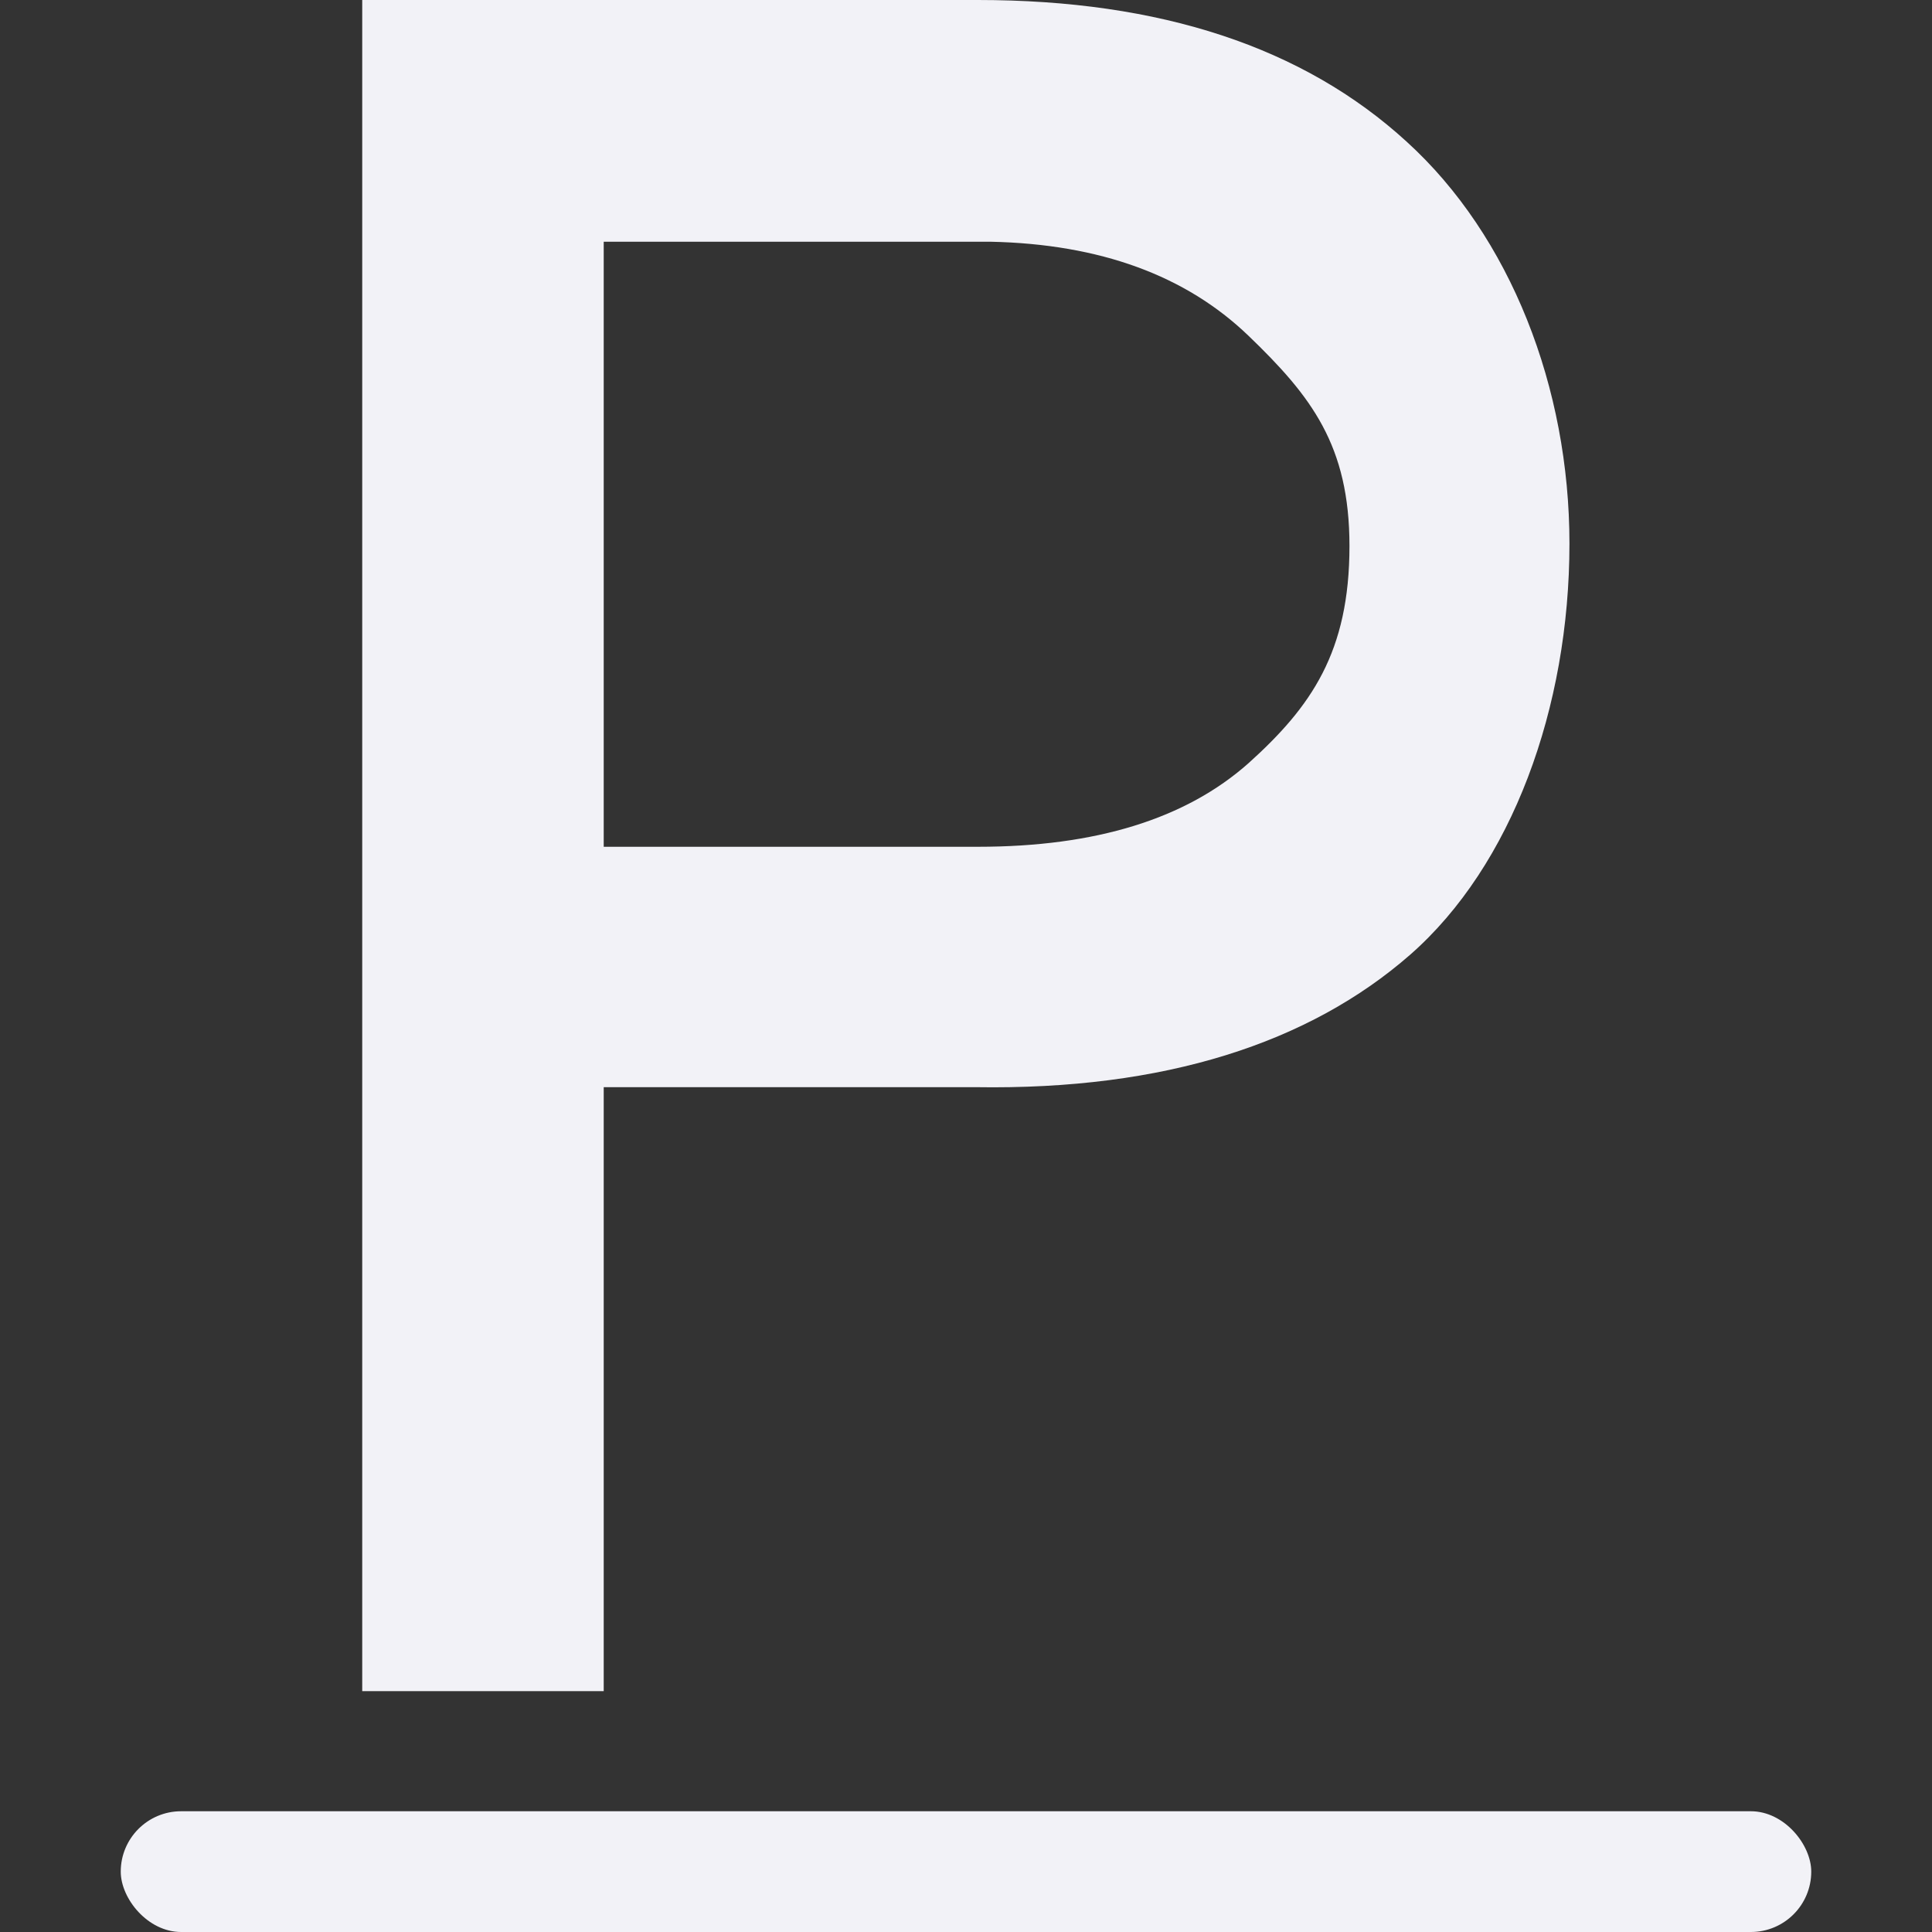 <svg viewBox="0 0 16 16" xmlns="http://www.w3.org/2000/svg"><rect x="0" y="0" width="16" height="16" fill="#333333" stroke="none"/>/&amp;amp;amp;amp;gt;<g fill="#f2f2f7"><rect height="1" ry=".5" width="14" x="1" y="15"/><path d="m5.053 8.932v4.962h-2.01v-13.894h5.124c1.52 0 2.71.388 3.569 1.164.865.776 1.355 2.023 1.355 3.302 0 1.349-.48 2.646-1.326 3.378-.84.725-2.045 1.113-3.617 1.088zm0-1.975 3.115 0c.98 0 1.73-.229 2.252-.687.522-.464.84-.913.84-1.784 0-.827-.318-1.231-.84-1.727-.522-.496-1.237-.754-2.147-.773l-3.22-0z" fill="#f2f2f7" transform="matrix(.995 0 0 1.008 -.028 0)"/></g></svg>